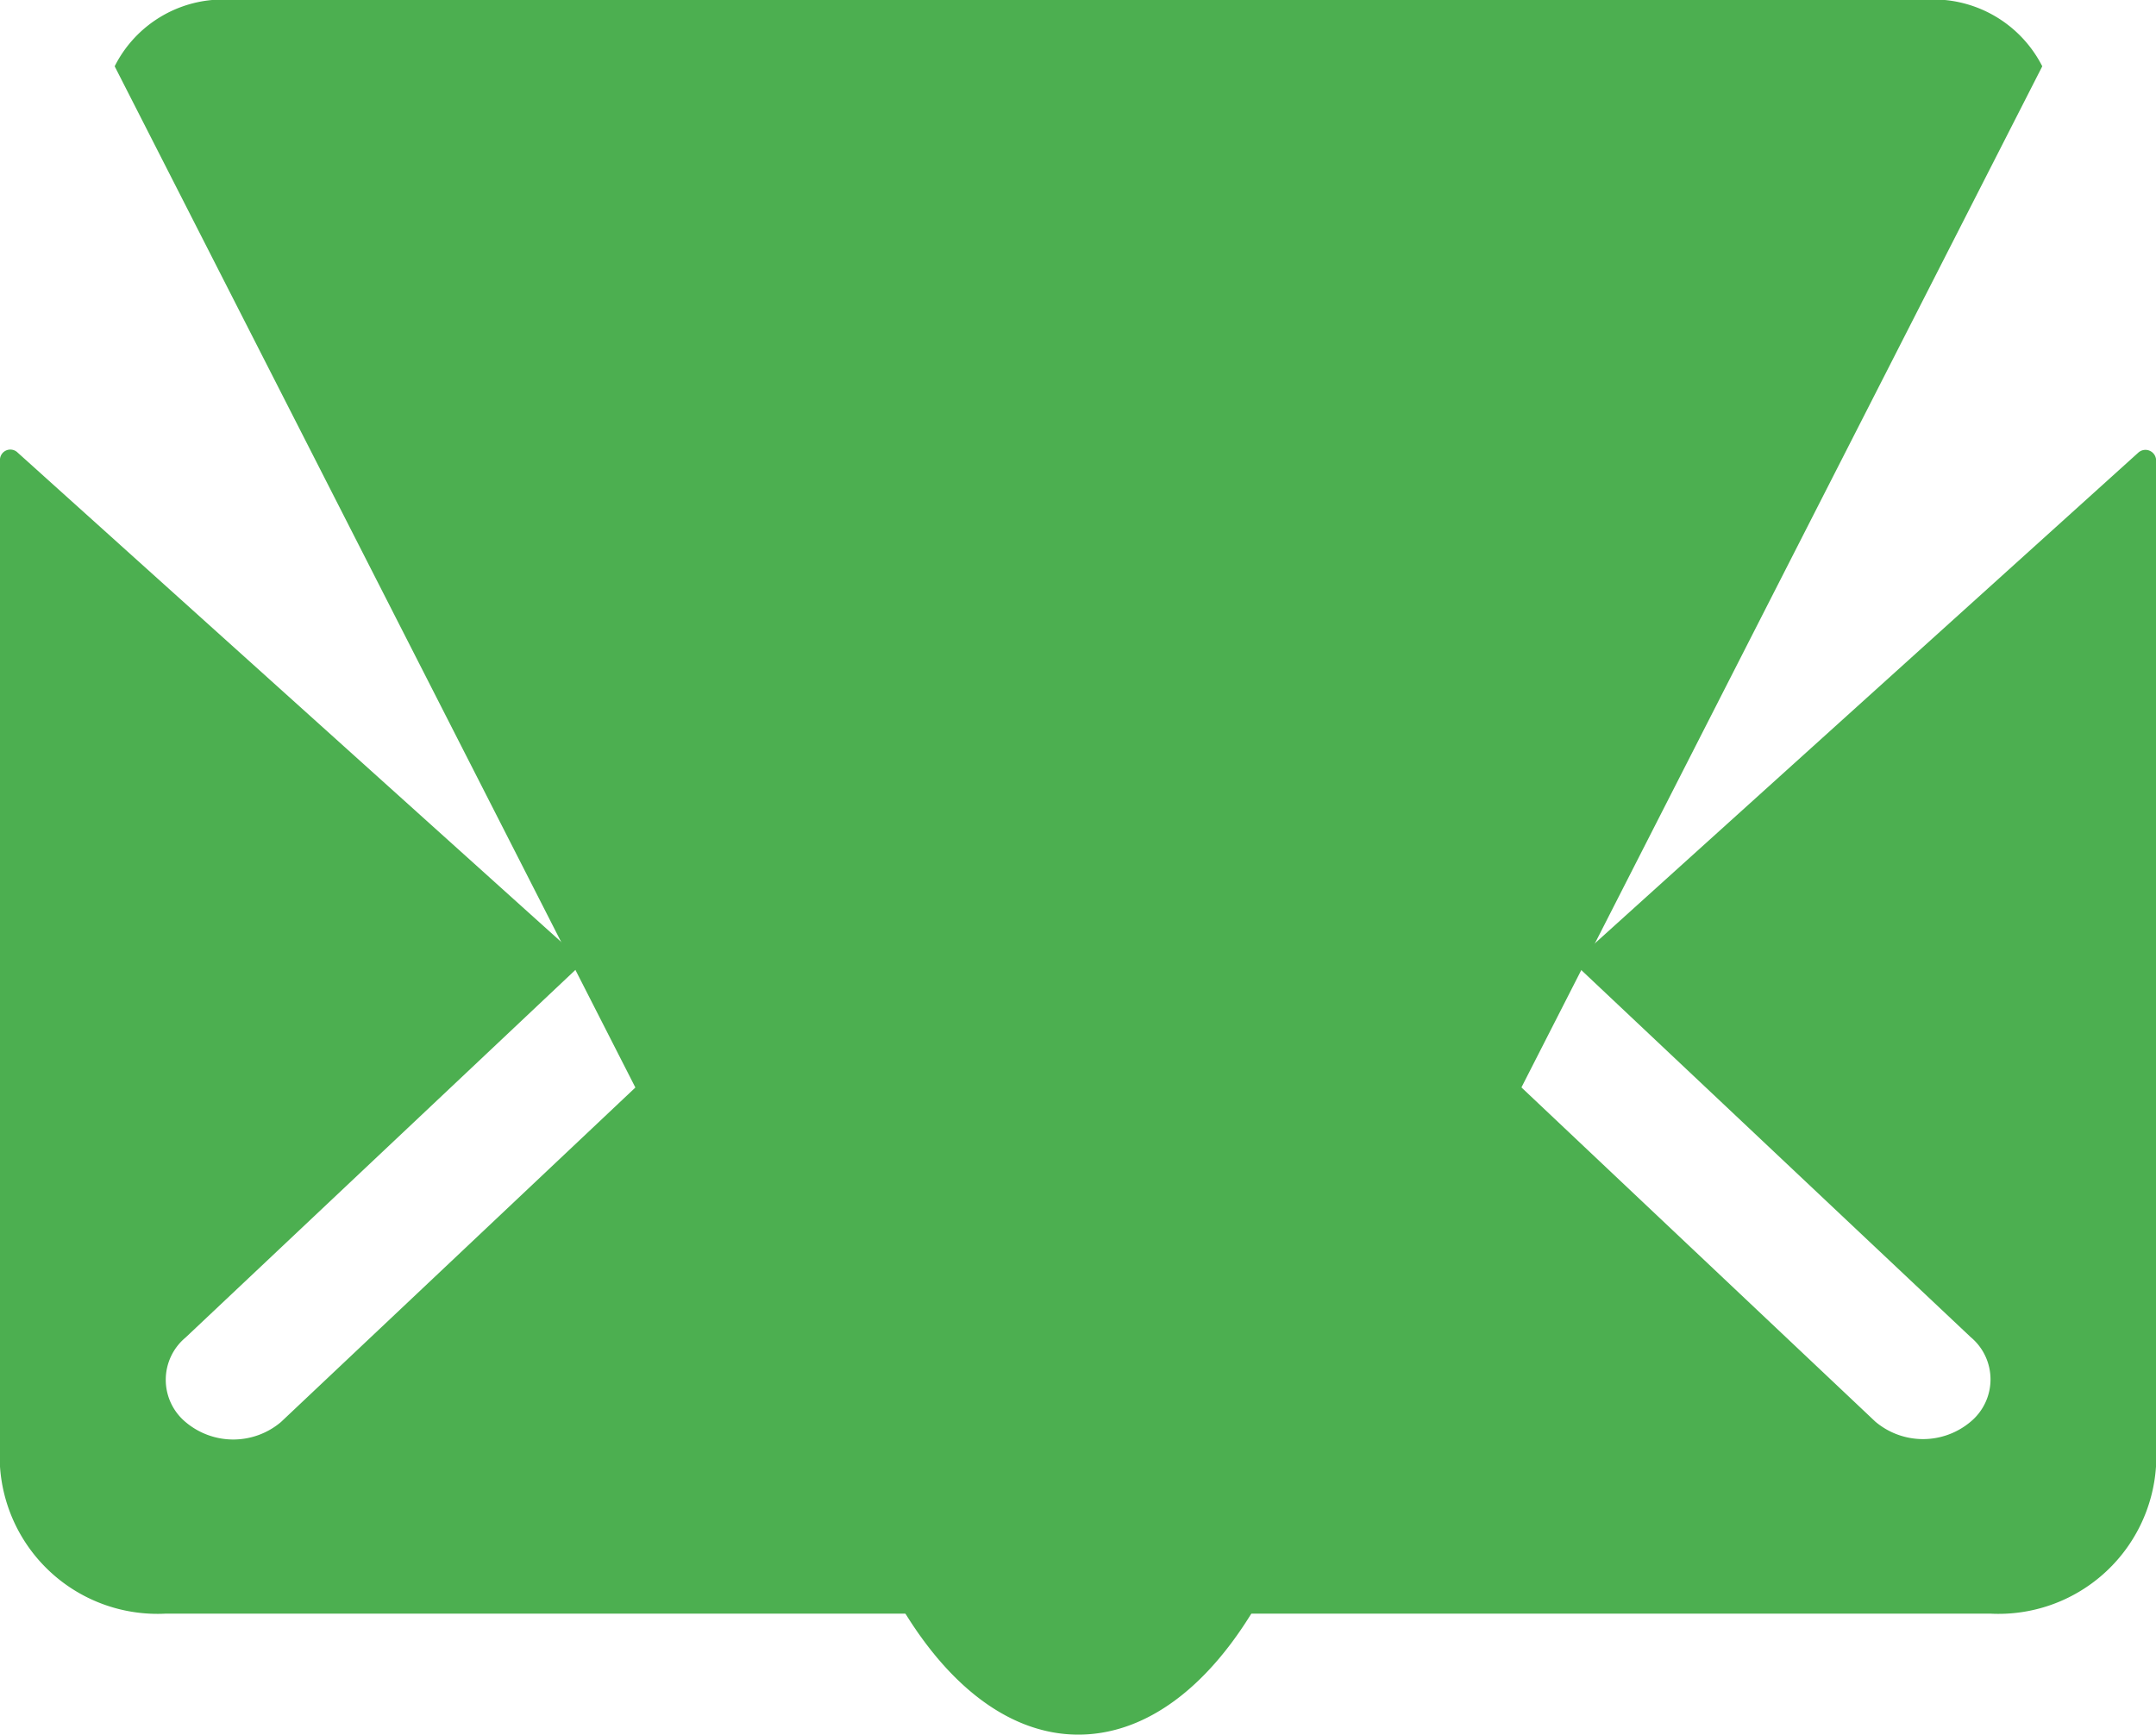 <svg xmlns="http://www.w3.org/2000/svg" width="16" height="12.874" viewBox="0 0 16 12.874">
  <g id="Icon_ionic-ios-mail" transform="translate(-3.375 -6.976)">
    <path id="Path_13" d="M19.244,10.335l-4.138,3.737a.061.061,0,0,0,0,.1L18,16.9a.408.408,0,0,1,0,.627.548.548,0,0,1-.708,0L14.41,14.805a.086.086,0,0,0-.112,0l-.7.634a3.3,3.3,0,0,1-2.208.825,3.368,3.368,0,0,1-2.254-.849l-.677-.61a.086.086,0,0,0-.112,0L5.46,17.53a.548.548,0,0,1-.708,0,.408.408,0,0,1,0-.627l2.9-2.735a.067.067,0,0,0,0-.1L3.506,10.335a.077.077,0,0,0-.131.048v7.478a1.171,1.171,0,0,0,1.231,1.091H18.144a1.171,1.171,0,0,0,1.231-1.091V10.383A.079.079,0,0,0,19.244,10.335Z" fill="#4caf50"/>
    <path id="Path_14" d="M11.377,20.749c.54,0,1.048-.408,1.427-1.153L18.531,8.367a.907.907,0,0,0-.723-.492H4.949a.9.9,0,0,0-.723.492L9.953,19.6C10.329,20.334,10.836,20.749,11.377,20.749Z" transform="translate(0 -0.899)" fill="#4caf50"/>
  </g>
</svg>
